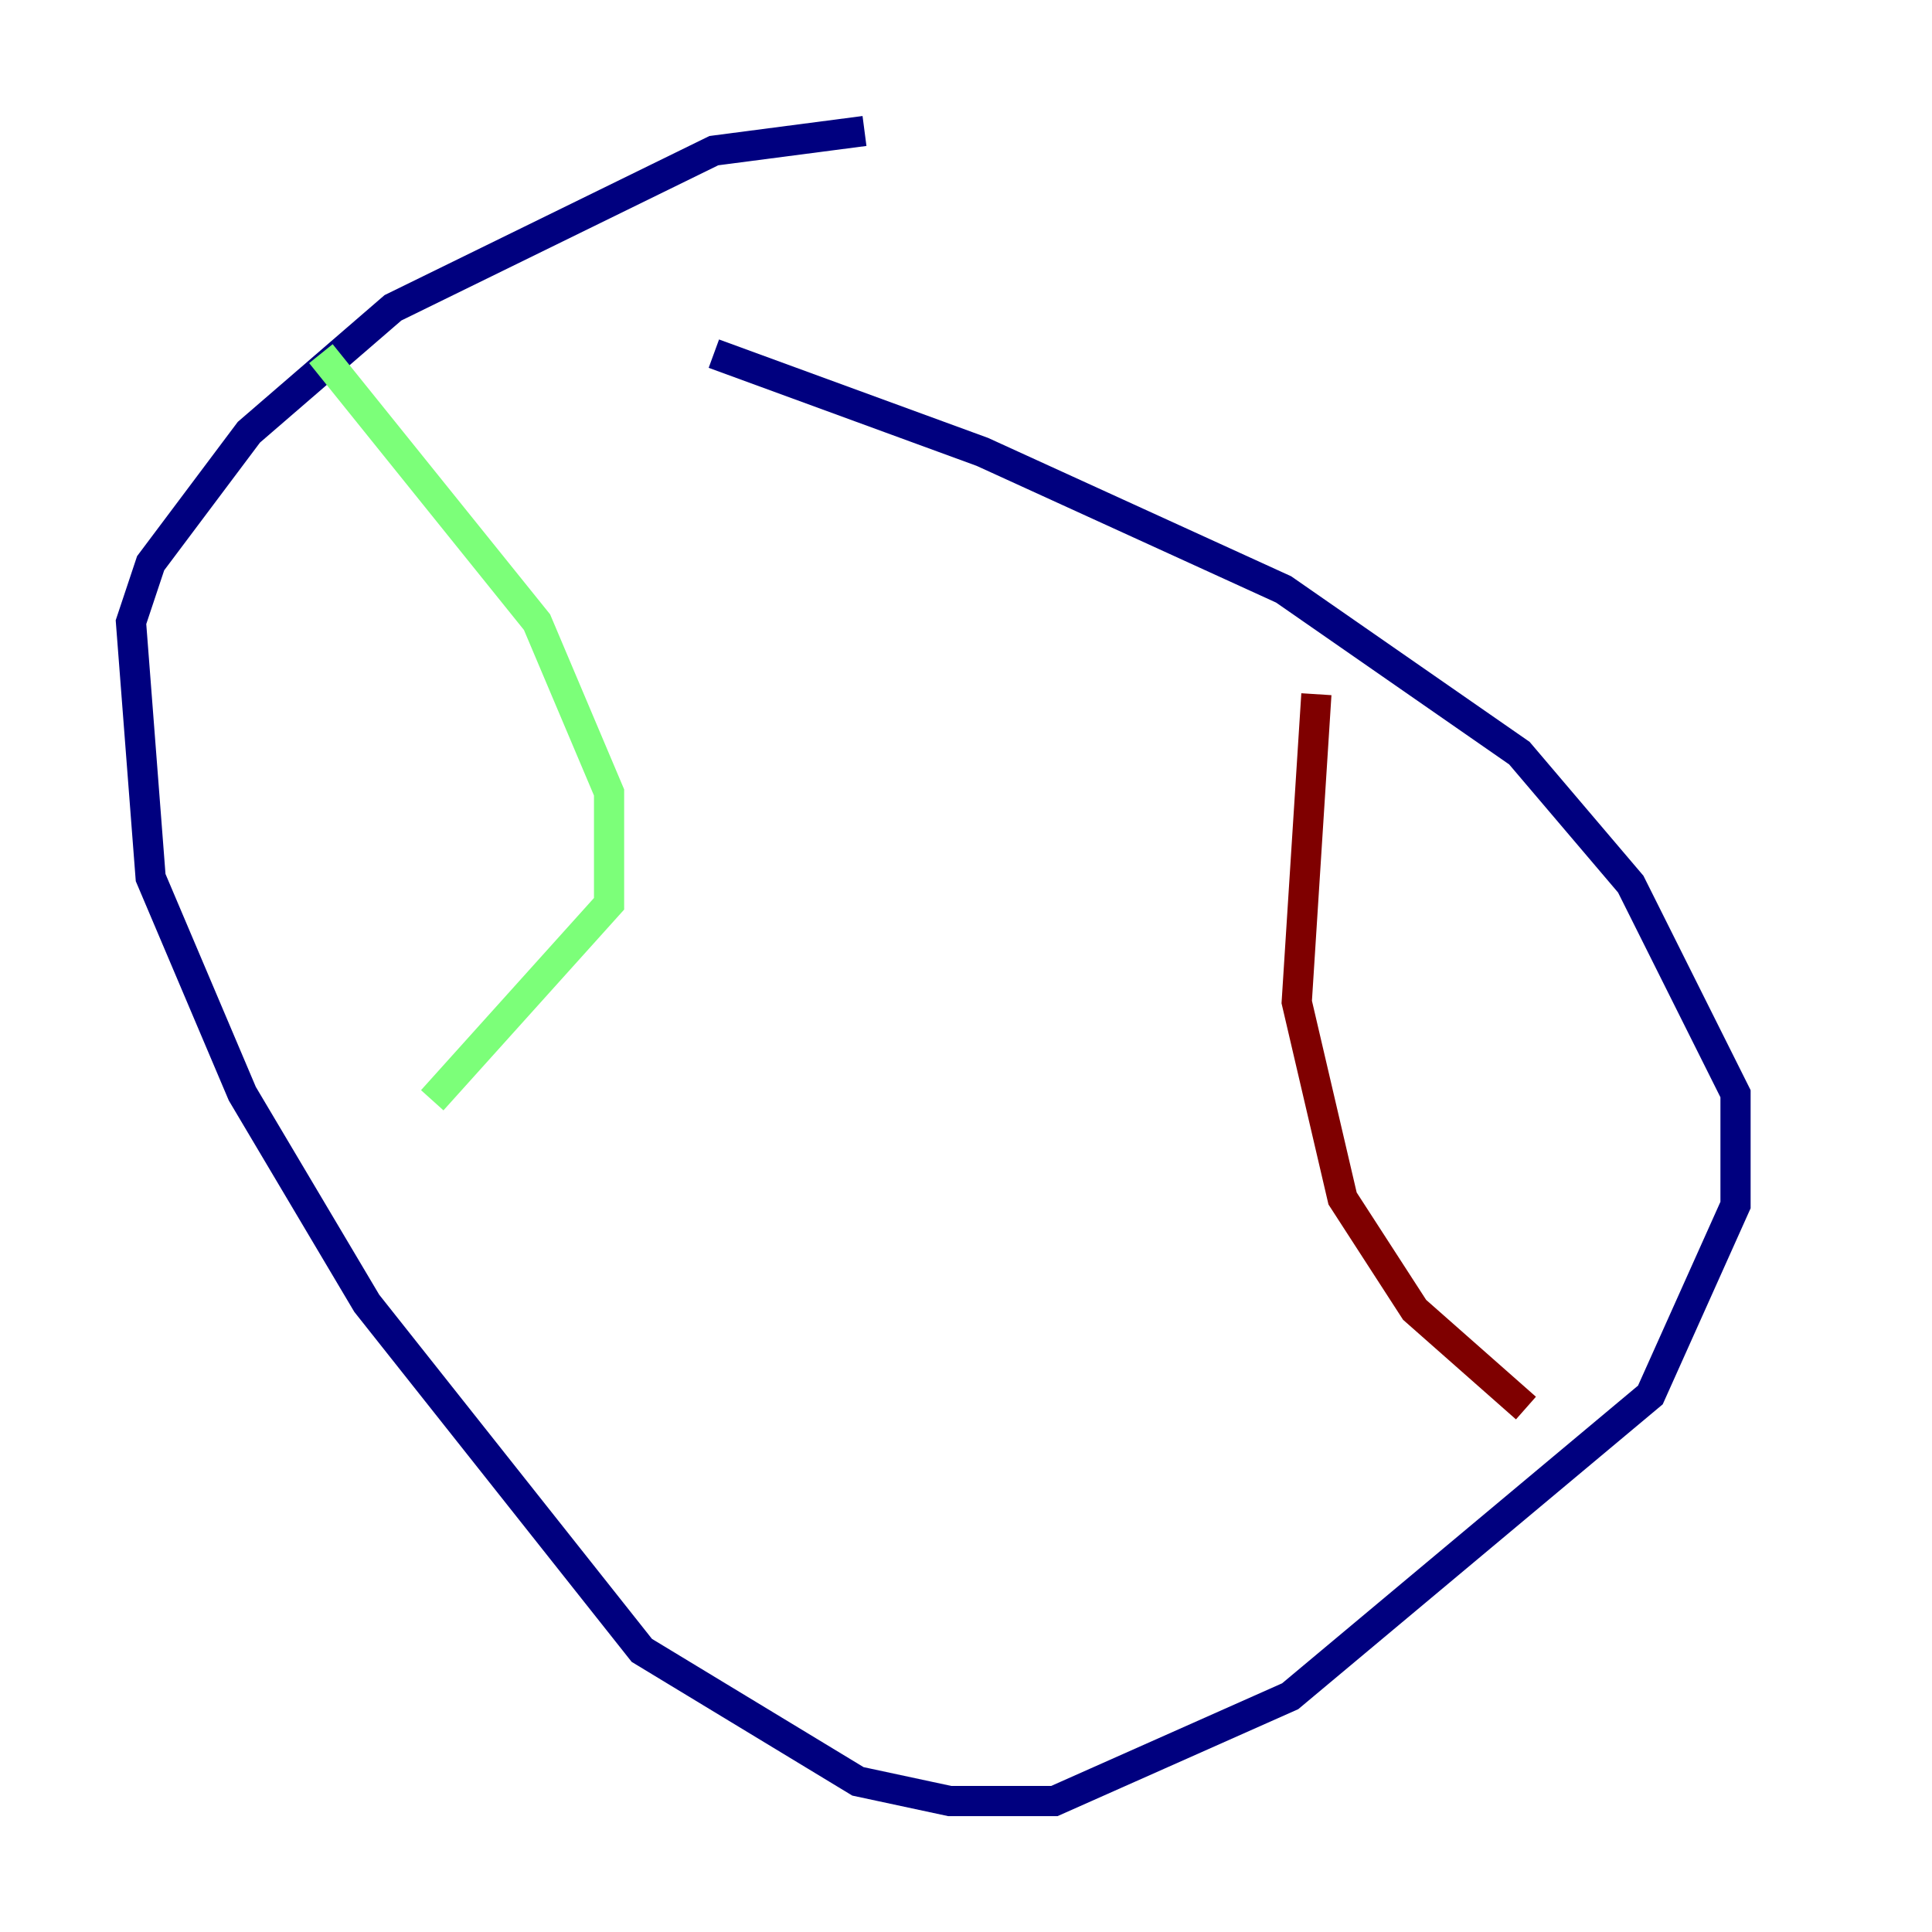 <?xml version="1.0" encoding="utf-8" ?>
<svg baseProfile="tiny" height="128" version="1.2" viewBox="0,0,128,128" width="128" xmlns="http://www.w3.org/2000/svg" xmlns:ev="http://www.w3.org/2001/xml-events" xmlns:xlink="http://www.w3.org/1999/xlink"><defs /><polyline fill="none" points="57.275,8.678 47.295,9.98 26.034,20.393 16.488,28.637 9.98,37.315 8.678,41.22 9.98,58.142 16.054,72.461 24.298,86.346 42.522,109.342 56.841,118.02 62.915,119.322 69.858,119.322 85.478,112.38 109.342,92.42 114.983,79.837 114.983,72.461 108.041,58.576 100.664,49.898 85.044,39.051 65.085,29.939 47.295,23.43" stroke="#00007f" stroke-width="2" /><polyline fill="none" points="21.261,23.43 35.58,41.22 40.352,52.502 40.352,59.878 28.637,72.895" stroke="#7cff79" stroke-width="2" /><polyline fill="none" points="87.214,45.993 85.912,66.386 88.949,79.403 93.722,86.78 101.098,93.288" stroke="#7f0000" stroke-width="2" /></svg>